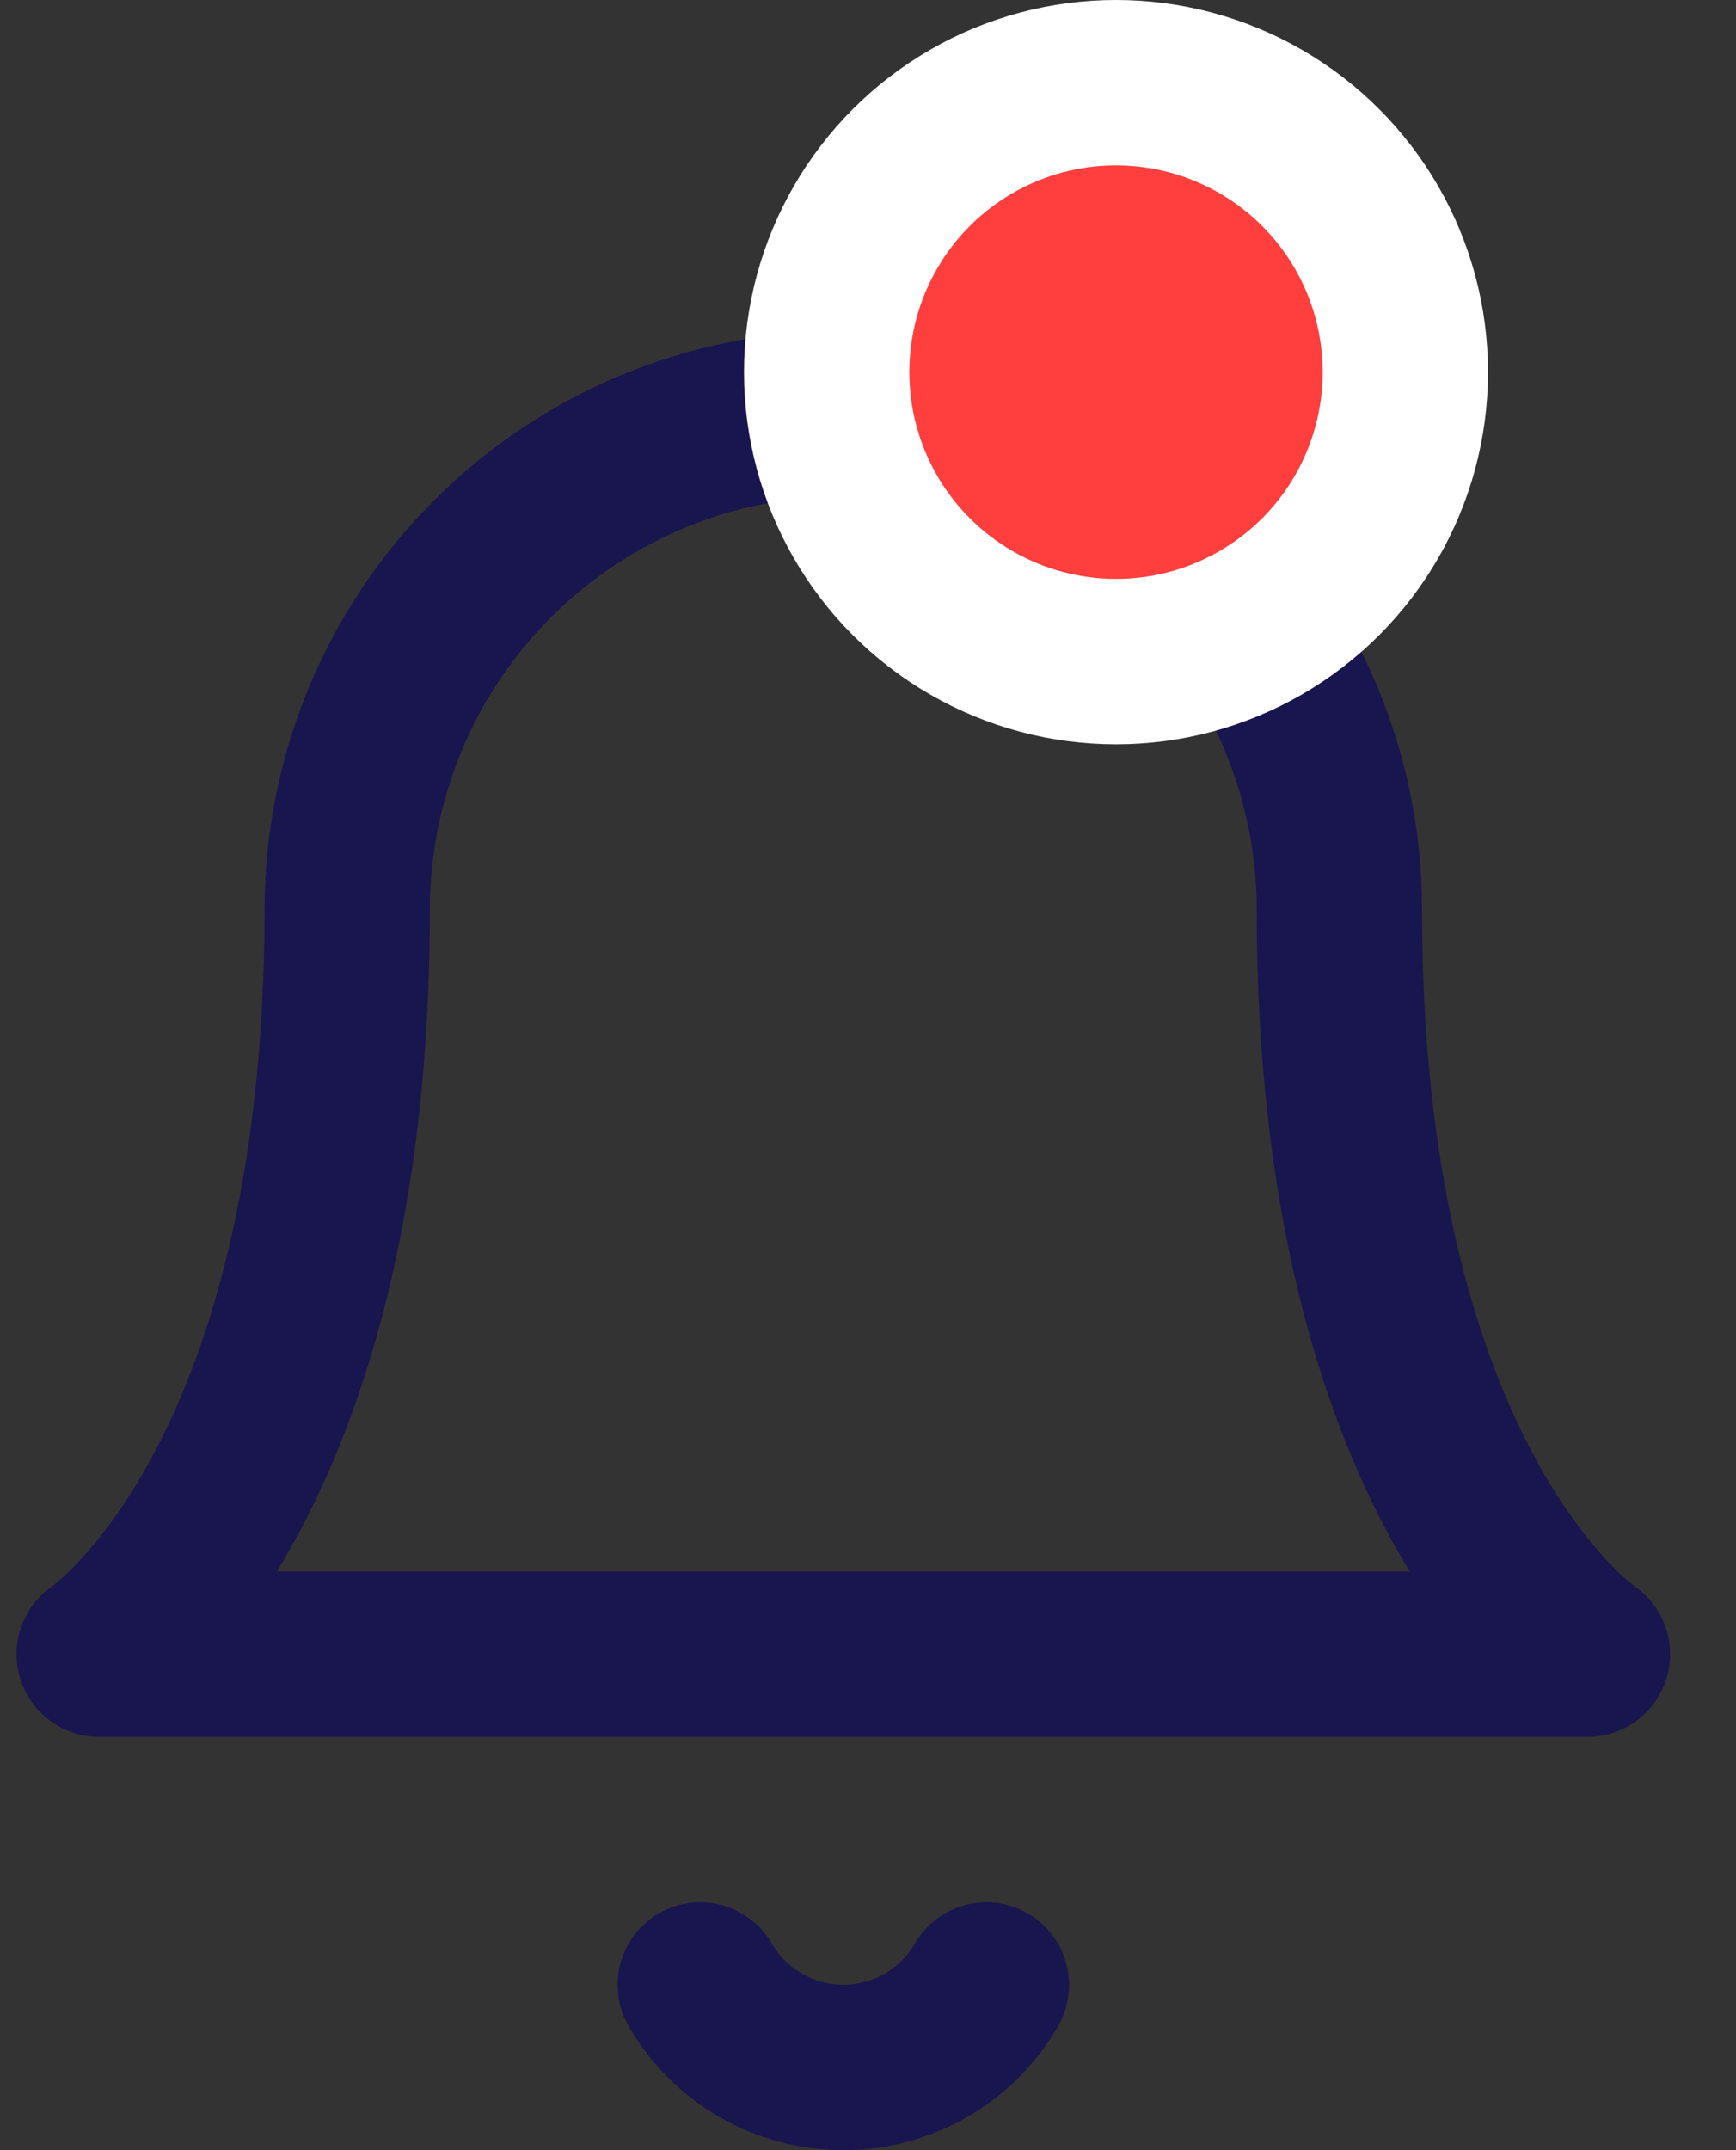 <svg width="21" height="26" viewBox="0 0 21 26" fill="none" xmlns="http://www.w3.org/2000/svg">
<rect x="0" y="0" width="21" height="26" fill="#333333" stroke="none"/>
<g id="Group 15">
<g id="Group 11">
<path id="Vector" d="M16.202 11.001C16.202 9.409 15.57 7.883 14.445 6.758C13.319 5.632 11.793 5 10.201 5C8.61 5 7.083 5.632 5.958 6.758C4.832 7.883 4.2 9.409 4.2 11.001C4.2 18.002 1.2 20.003 1.2 20.003H19.203C19.203 20.003 16.202 18.002 16.202 11.001Z" stroke="#19154E" stroke-width="2" stroke-linecap="round" stroke-linejoin="round"/>
<path id="Vector_2" d="M11.932 24.003C11.756 24.306 11.504 24.558 11.2 24.733C10.896 24.908 10.552 25 10.201 25C9.851 25 9.507 24.908 9.203 24.733C8.899 24.558 8.647 24.306 8.471 24.003" stroke="#19154E" stroke-width="2" stroke-linecap="round" stroke-linejoin="round"/>
</g>
<circle id="Ellipse 4" cx="13.5" cy="4.5" r="3.5" fill="#FF3E3E" stroke="white" stroke-width="2"/>
</g>
</svg>
